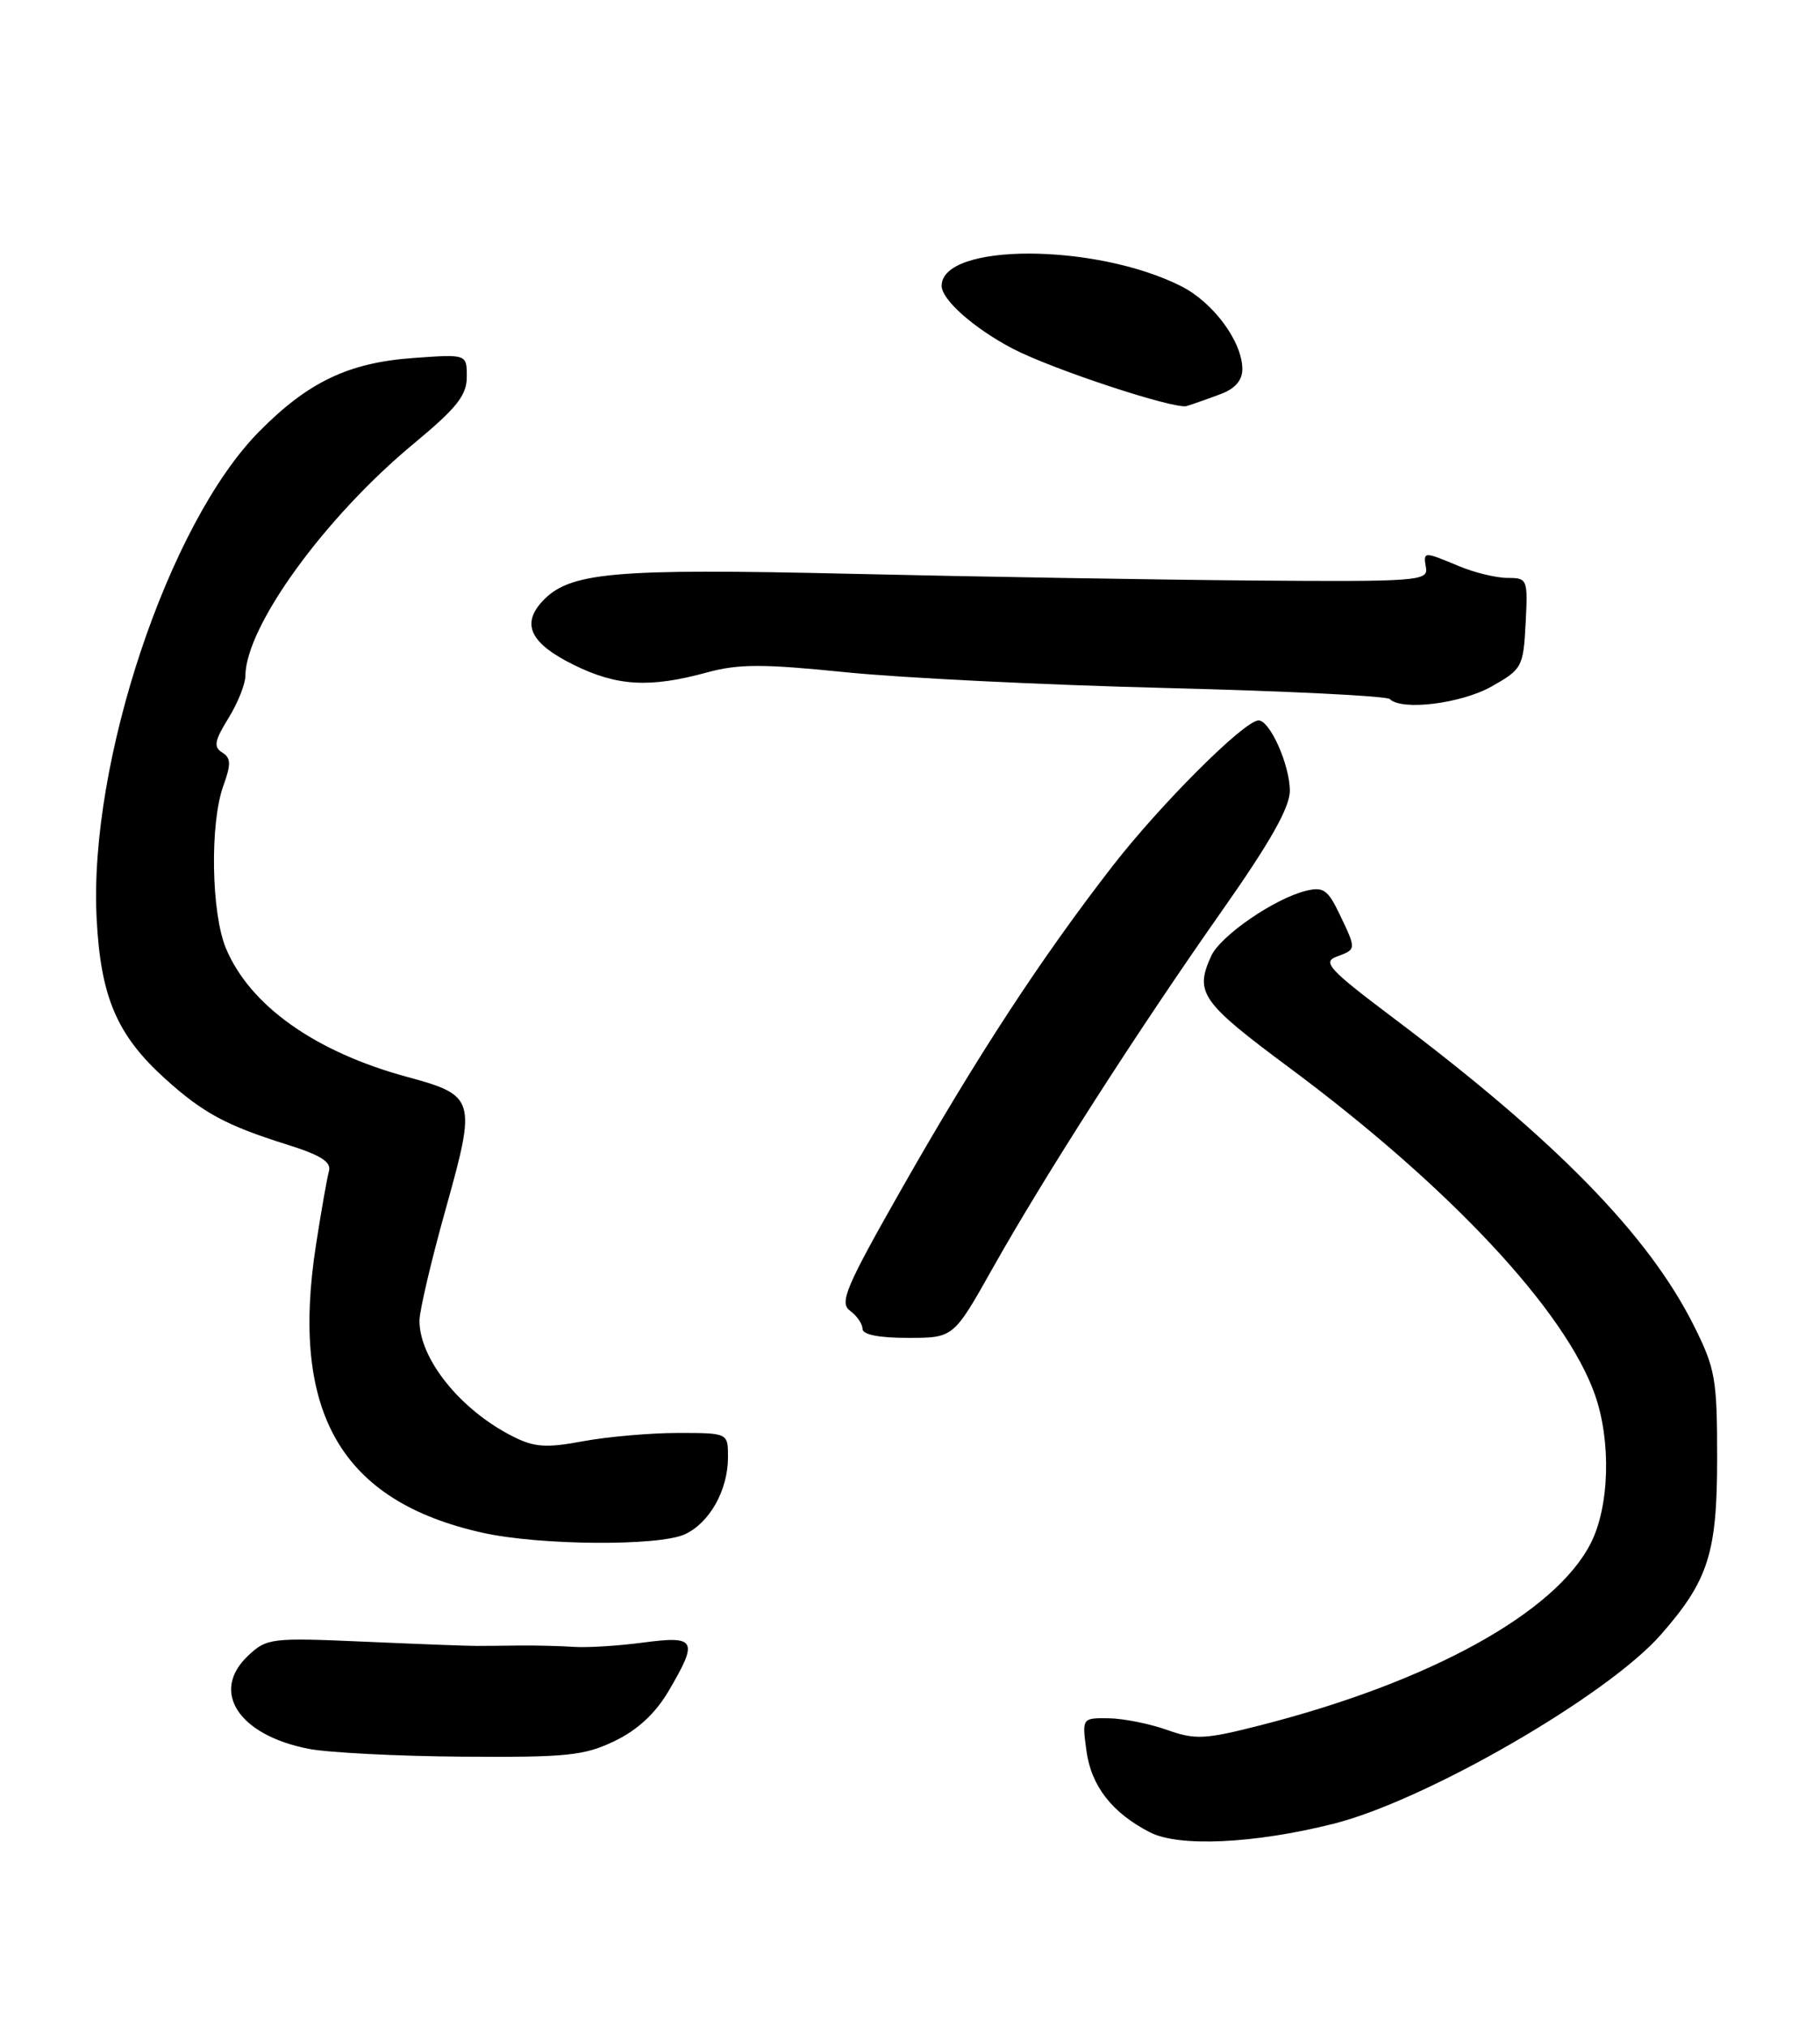 <?xml version="1.0" encoding="UTF-8" standalone="no"?>
<!DOCTYPE svg PUBLIC "-//W3C//DTD SVG 1.1//EN" "http://www.w3.org/Graphics/SVG/1.1/DTD/svg11.dtd" >
<svg xmlns="http://www.w3.org/2000/svg" xmlns:xlink="http://www.w3.org/1999/xlink" version="1.1" viewBox="0 0 230 256">
 <g >
 <path fill="currentColor"
d=" M 168.50 230.37 C 180.16 227.45 203.10 214.21 209.88 206.49 C 215.90 199.63 217.00 196.18 217.00 184.20 C 217.00 174.14 216.78 172.87 214.04 167.41 C 208.32 156.00 196.66 144.07 176.16 128.64 C 167.97 122.48 167.07 121.52 168.91 120.84 C 171.43 119.90 171.43 119.96 169.29 115.48 C 167.81 112.39 167.23 111.98 165.04 112.52 C 161.04 113.51 154.23 118.20 153.06 120.76 C 150.95 125.40 151.77 126.57 162.97 134.89 C 183.20 149.92 197.81 165.55 201.55 176.15 C 203.63 182.04 203.40 190.30 201.02 194.95 C 196.55 203.73 180.69 212.46 159.34 217.91 C 152.25 219.72 151.07 219.78 147.48 218.51 C 145.29 217.73 141.98 217.07 140.12 217.04 C 136.74 217.00 136.74 217.00 137.29 221.10 C 137.89 225.60 140.53 228.99 145.35 231.46 C 149.00 233.32 158.51 232.88 168.50 230.37 Z  M 77.70 219.90 C 80.59 218.51 82.86 216.39 84.51 213.57 C 88.28 207.15 87.98 206.59 81.25 207.48 C 78.09 207.90 74.15 208.14 72.50 208.02 C 70.85 207.91 67.81 207.83 65.75 207.85 C 63.69 207.88 61.21 207.90 60.25 207.90 C 59.29 207.91 52.95 207.67 46.16 207.37 C 34.28 206.85 33.72 206.91 31.36 209.13 C 26.55 213.65 30.12 219.16 39.00 220.90 C 41.48 221.38 50.22 221.83 58.43 221.89 C 71.69 221.99 73.86 221.76 77.70 219.90 Z  M 86.53 193.81 C 89.67 192.37 92.00 188.23 92.00 184.05 C 92.00 181.00 92.00 181.00 85.68 181.00 C 82.21 181.00 76.83 181.47 73.72 182.04 C 69.00 182.92 67.53 182.82 64.79 181.43 C 58.19 178.10 52.99 171.64 53.01 166.80 C 53.02 165.53 54.52 159.14 56.36 152.59 C 60.21 138.82 60.08 138.37 51.43 136.02 C 39.82 132.87 31.57 127.01 28.55 119.78 C 26.69 115.32 26.51 104.01 28.22 99.27 C 29.22 96.51 29.19 95.74 28.08 95.05 C 26.96 94.36 27.11 93.56 28.86 90.73 C 30.04 88.83 31.00 86.42 31.01 85.38 C 31.04 79.13 41.06 65.32 52.33 56.00 C 57.70 51.55 58.98 49.95 58.99 47.62 C 59.00 44.73 59.00 44.73 52.25 45.22 C 44.05 45.80 38.92 48.25 32.71 54.55 C 21.28 66.15 11.21 96.31 12.21 115.97 C 12.71 125.94 14.77 130.75 20.87 136.26 C 25.65 140.58 28.58 142.16 36.26 144.57 C 40.54 145.91 41.90 146.77 41.57 147.94 C 41.33 148.80 40.59 152.99 39.93 157.26 C 36.64 178.46 43.12 189.63 61.00 193.61 C 68.20 195.21 83.19 195.32 86.53 193.81 Z  M 125.42 160.24 C 131.99 148.56 143.79 130.17 154.36 115.14 C 160.53 106.37 163.00 102.00 163.00 99.88 C 163.00 96.64 160.49 91.00 159.05 91.00 C 157.26 91.00 146.68 101.56 140.57 109.43 C 131.57 121.03 123.46 133.44 114.06 149.96 C 106.87 162.60 106.04 164.55 107.42 165.56 C 108.29 166.20 109.00 167.23 109.00 167.86 C 109.00 168.58 111.11 169.00 114.75 168.99 C 120.50 168.99 120.50 168.99 125.42 160.24 Z  M 188.50 86.71 C 192.36 84.53 192.51 84.24 192.80 78.72 C 193.09 73.16 193.03 73.00 190.52 73.00 C 189.10 73.00 186.32 72.33 184.35 71.50 C 179.87 69.63 179.85 69.63 180.21 71.75 C 180.48 73.38 178.95 73.49 158.50 73.33 C 146.40 73.23 123.50 72.85 107.62 72.48 C 77.25 71.78 71.88 72.27 68.46 76.04 C 65.88 78.90 67.09 81.30 72.46 83.96 C 77.95 86.68 82.09 86.92 89.34 84.94 C 93.33 83.85 96.41 83.85 106.84 84.91 C 113.80 85.62 131.97 86.52 147.21 86.90 C 162.46 87.28 175.24 87.91 175.63 88.30 C 177.14 89.81 184.65 88.88 188.50 86.71 Z  M 154.25 49.78 C 156.07 49.11 157.00 48.04 157.00 46.63 C 156.99 43.16 153.35 38.22 149.29 36.16 C 138.45 30.68 119.00 30.65 119.00 36.11 C 119.00 37.87 123.13 41.51 128.00 44.05 C 133.01 46.66 148.48 51.75 149.97 51.29 C 150.81 51.03 152.74 50.35 154.25 49.78 Z "/>
</g>
</svg>